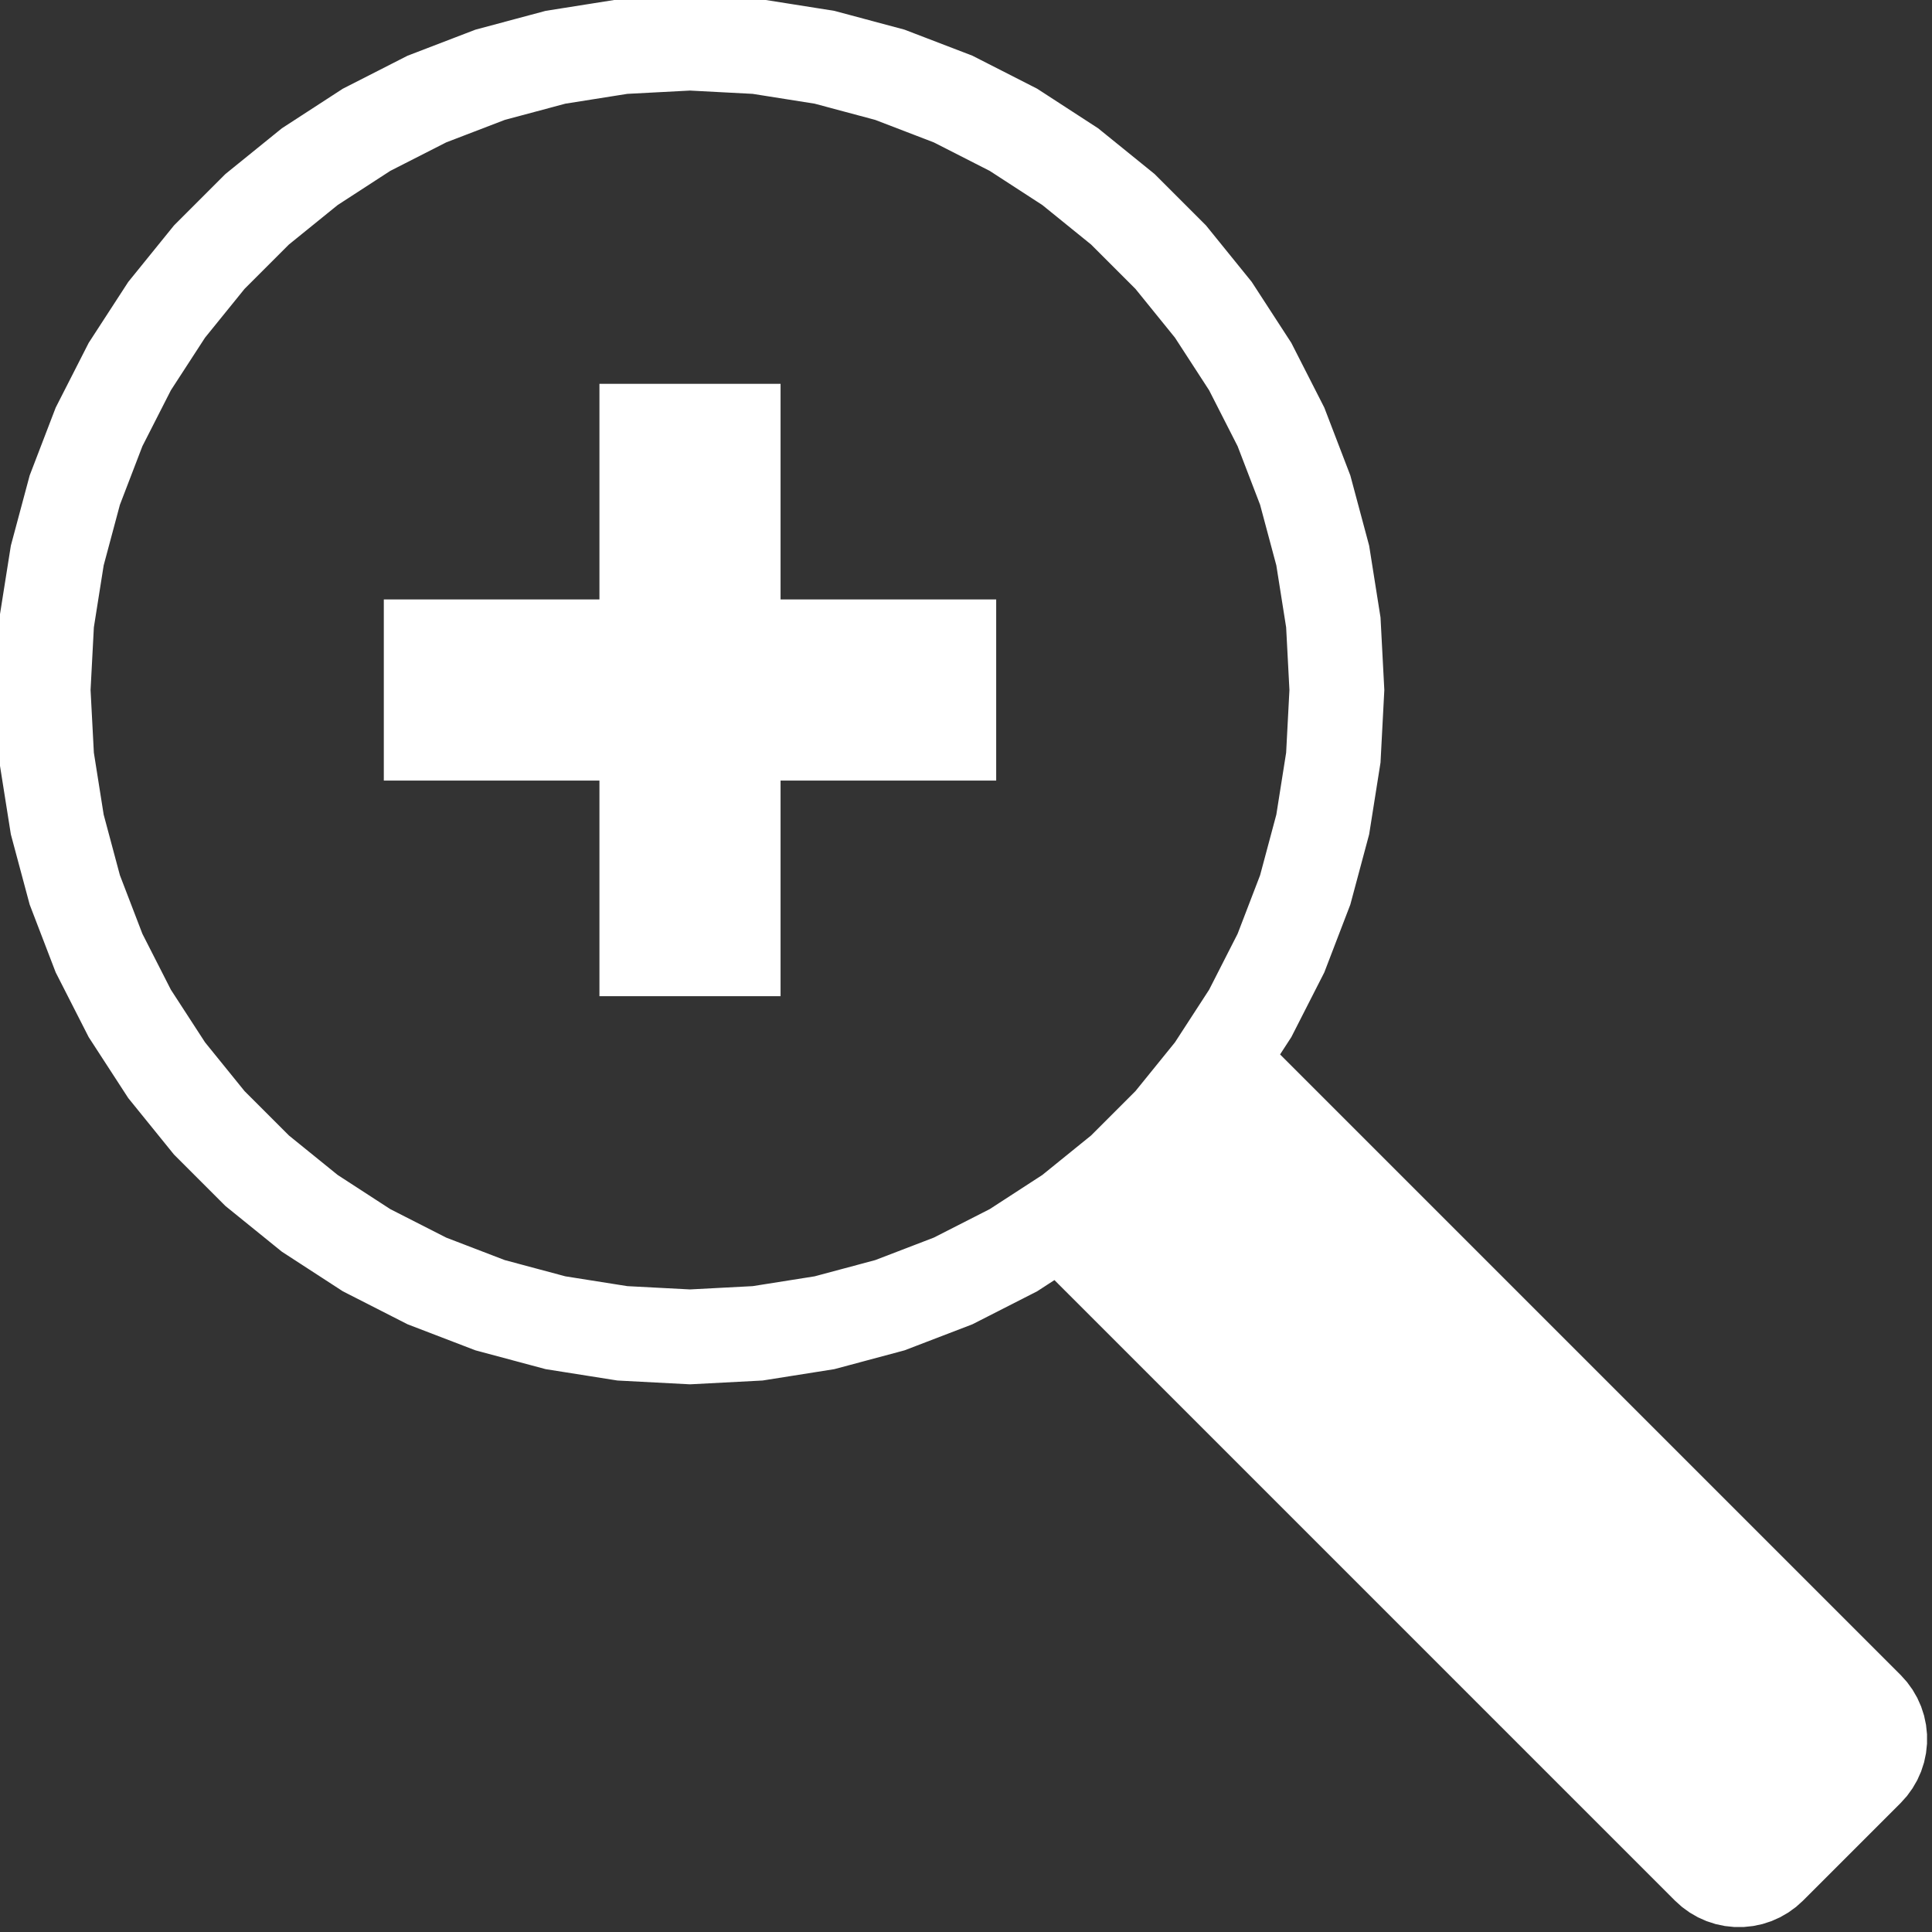 <?xml version="1.0" standalone="no"?>
<!DOCTYPE svg PUBLIC "-//W3C//DTD SVG 1.1//EN" "http://www.w3.org/Graphics/SVG/1.1/DTD/svg11.dtd">
<svg width="112" height="112" viewBox="-40 -40 112 112" xmlns="http://www.w3.org/2000/svg" version="1.1">
<rect x="-40" y="-40" width="112" height="112" fill="#333333" stroke="none"/>
<title>OpenSCAD Model</title>
<path d="
M 61.593,71.406 L 62.105,71.298 L 62.603,71.136 L 63.081,70.923 L 63.534,70.661 L 63.958,70.354
 L 64.347,70.004 L 70.004,64.347 L 70.354,63.958 L 70.661,63.534 L 70.923,63.081 L 71.136,62.603
 L 71.298,62.105 L 71.406,61.593 L 71.461,61.073 L 71.461,60.55 L 71.406,60.029 L 71.298,59.517
 L 71.136,59.019 L 70.923,58.541 L 70.661,58.088 L 70.354,57.665 L 70.004,57.276 L 33.888,21.16
 L 34.641,20 L 36.542,16.27 L 38.042,12.361 L 39.126,8.316 L 39.781,4.181 L 40,-0
 L 39.781,-4.181 L 39.126,-8.316 L 38.042,-12.361 L 36.542,-16.27 L 34.641,-20 L 32.361,-23.511
 L 29.726,-26.765 L 26.765,-29.726 L 23.511,-32.361 L 20,-34.641 L 16.27,-36.542 L 12.361,-38.042
 L 8.316,-39.126 L 4.181,-39.781 L 0,-40 L -4.181,-39.781 L -8.316,-39.126 L -12.361,-38.042
 L -16.27,-36.542 L -20,-34.641 L -23.511,-32.361 L -26.765,-29.726 L -29.726,-26.765 L -32.361,-23.511
 L -34.641,-20 L -36.542,-16.27 L -38.042,-12.361 L -39.126,-8.316 L -39.781,-4.181 L -40,-0
 L -39.781,4.181 L -39.126,8.316 L -38.042,12.361 L -36.542,16.27 L -34.641,20 L -32.361,23.511
 L -29.726,26.765 L -26.765,29.726 L -23.511,32.361 L -20,34.641 L -16.27,36.542 L -12.361,38.042
 L -8.316,39.126 L -4.181,39.781 L 0,40 L 4.181,39.781 L 8.316,39.126 L 12.361,38.042
 L 16.27,36.542 L 20,34.641 L 21.16,33.888 L 57.276,70.004 L 57.665,70.354 L 58.088,70.661
 L 58.541,70.923 L 59.019,71.136 L 59.517,71.298 L 60.029,71.406 L 60.55,71.461 L 61.073,71.461
 z
M -3.658,34.808 L -7.277,34.235 L -10.816,33.287 L -14.236,31.974 L -17.5,30.311 L -20.573,28.316
 L -23.42,26.01 L -26.01,23.42 L -28.316,20.573 L -30.311,17.5 L -31.974,14.236 L -33.287,10.816
 L -34.235,7.277 L -34.808,3.658 L -35,-0 L -34.808,-3.658 L -34.235,-7.277 L -33.287,-10.816
 L -31.974,-14.236 L -30.311,-17.5 L -28.316,-20.573 L -26.01,-23.42 L -23.42,-26.01 L -20.573,-28.316
 L -17.5,-30.311 L -14.236,-31.974 L -10.816,-33.287 L -7.277,-34.235 L -3.658,-34.808 L 0,-35
 L 3.658,-34.808 L 7.277,-34.235 L 10.816,-33.287 L 14.236,-31.974 L 17.5,-30.311 L 20.573,-28.316
 L 23.42,-26.01 L 26.01,-23.42 L 28.316,-20.573 L 30.311,-17.5 L 31.974,-14.236 L 33.287,-10.816
 L 34.235,-7.277 L 34.808,-3.658 L 35,-0 L 34.808,3.658 L 34.235,7.277 L 33.287,10.816
 L 31.974,14.236 L 30.311,17.5 L 28.316,20.573 L 26.01,23.42 L 23.42,26.01 L 20.573,28.316
 L 17.5,30.311 L 14.236,31.974 L 10.816,33.287 L 7.277,34.235 L 3.658,34.808 L 0,35
 z
M 5,5 L 17.5,5 L 17.5,-5 L 5,-5 L 5,-17.5 L -5,-17.5
 L -5,-5 L -17.5,-5 L -17.5,5 L -5,5 L -5,17.5 L 5,17.5
 z
" stroke="white" fill="white" stroke-width="0.5"/></svg>
